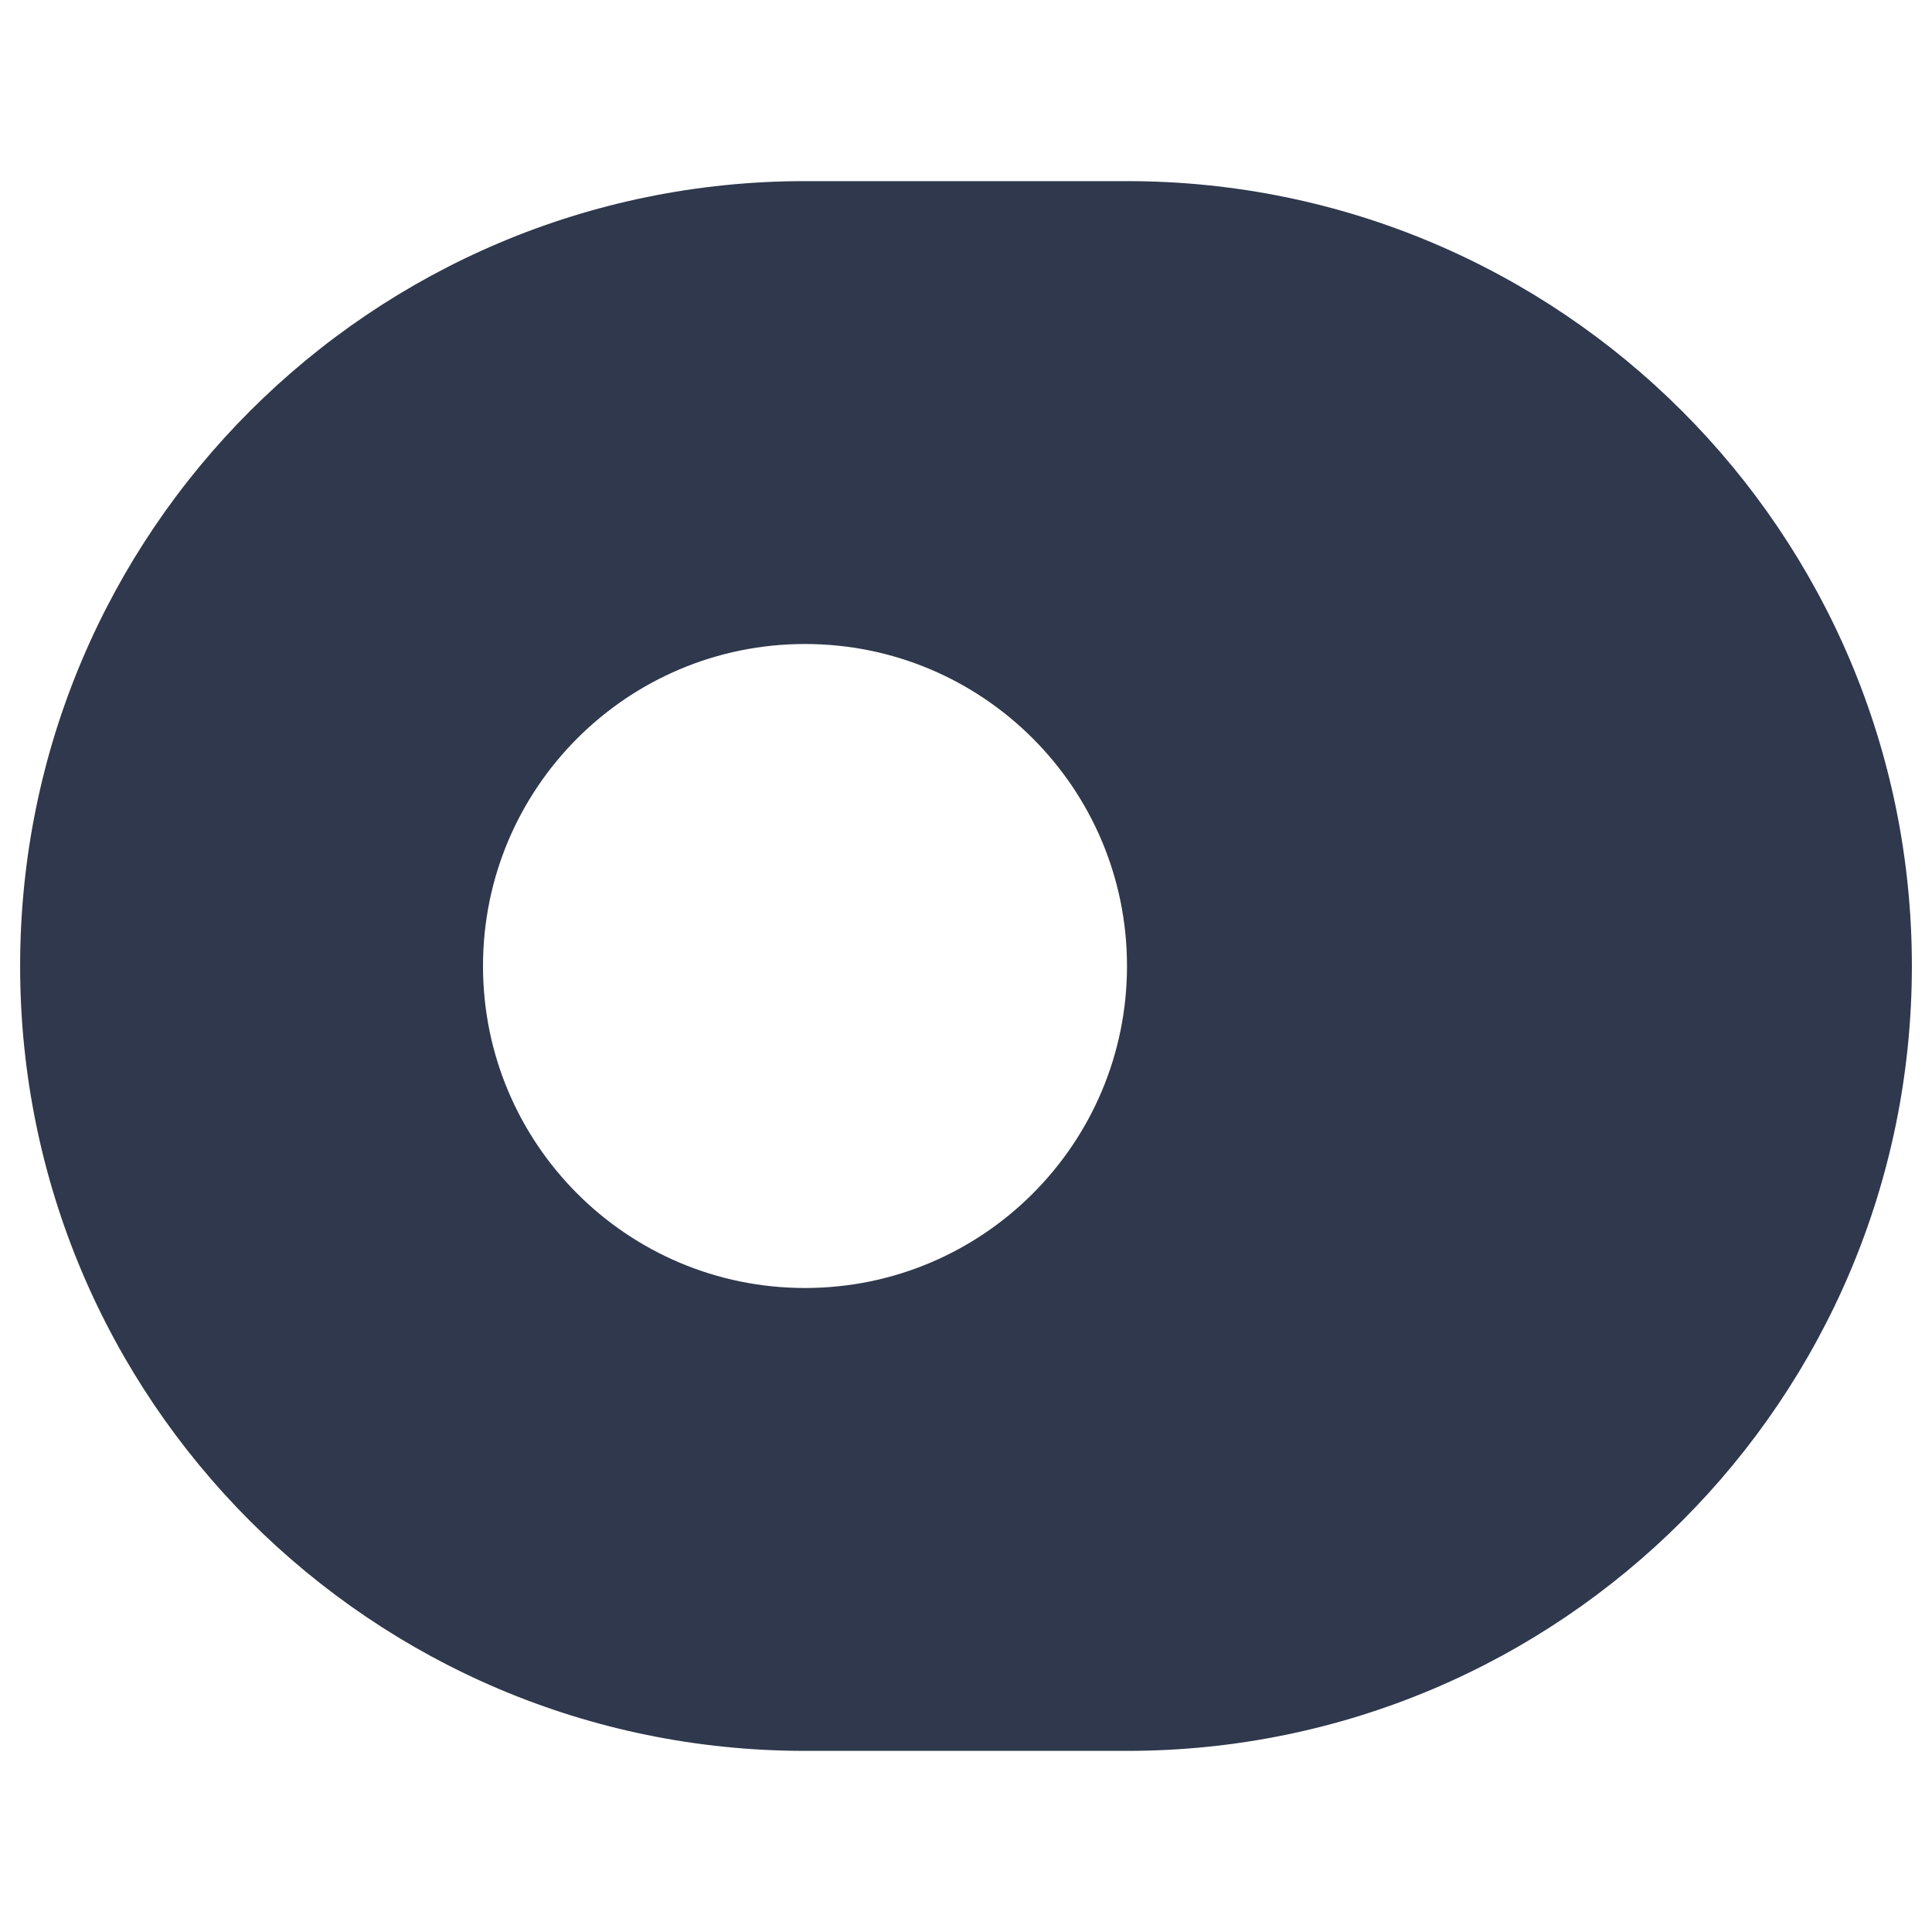 <svg width="24" height="24" viewBox="0 0 24 24" fill="none" xmlns="http://www.w3.org/2000/svg">
<path fill-rule="evenodd" clip-rule="evenodd" d="M0.25 12C0.25 6.615 4.615 2.25 10 2.25H14C19.385 2.25 23.75 6.615 23.75 12V12C23.75 17.385 19.385 21.75 14 21.75H10C4.615 21.75 0.25 17.385 0.25 12V12ZM10 16C12.209 16 14 14.209 14 12C14 9.791 12.209 8 10 8C7.791 8 6 9.791 6 12C6 14.209 7.791 16 10 16Z" fill="#2F384C"/>
</svg>
